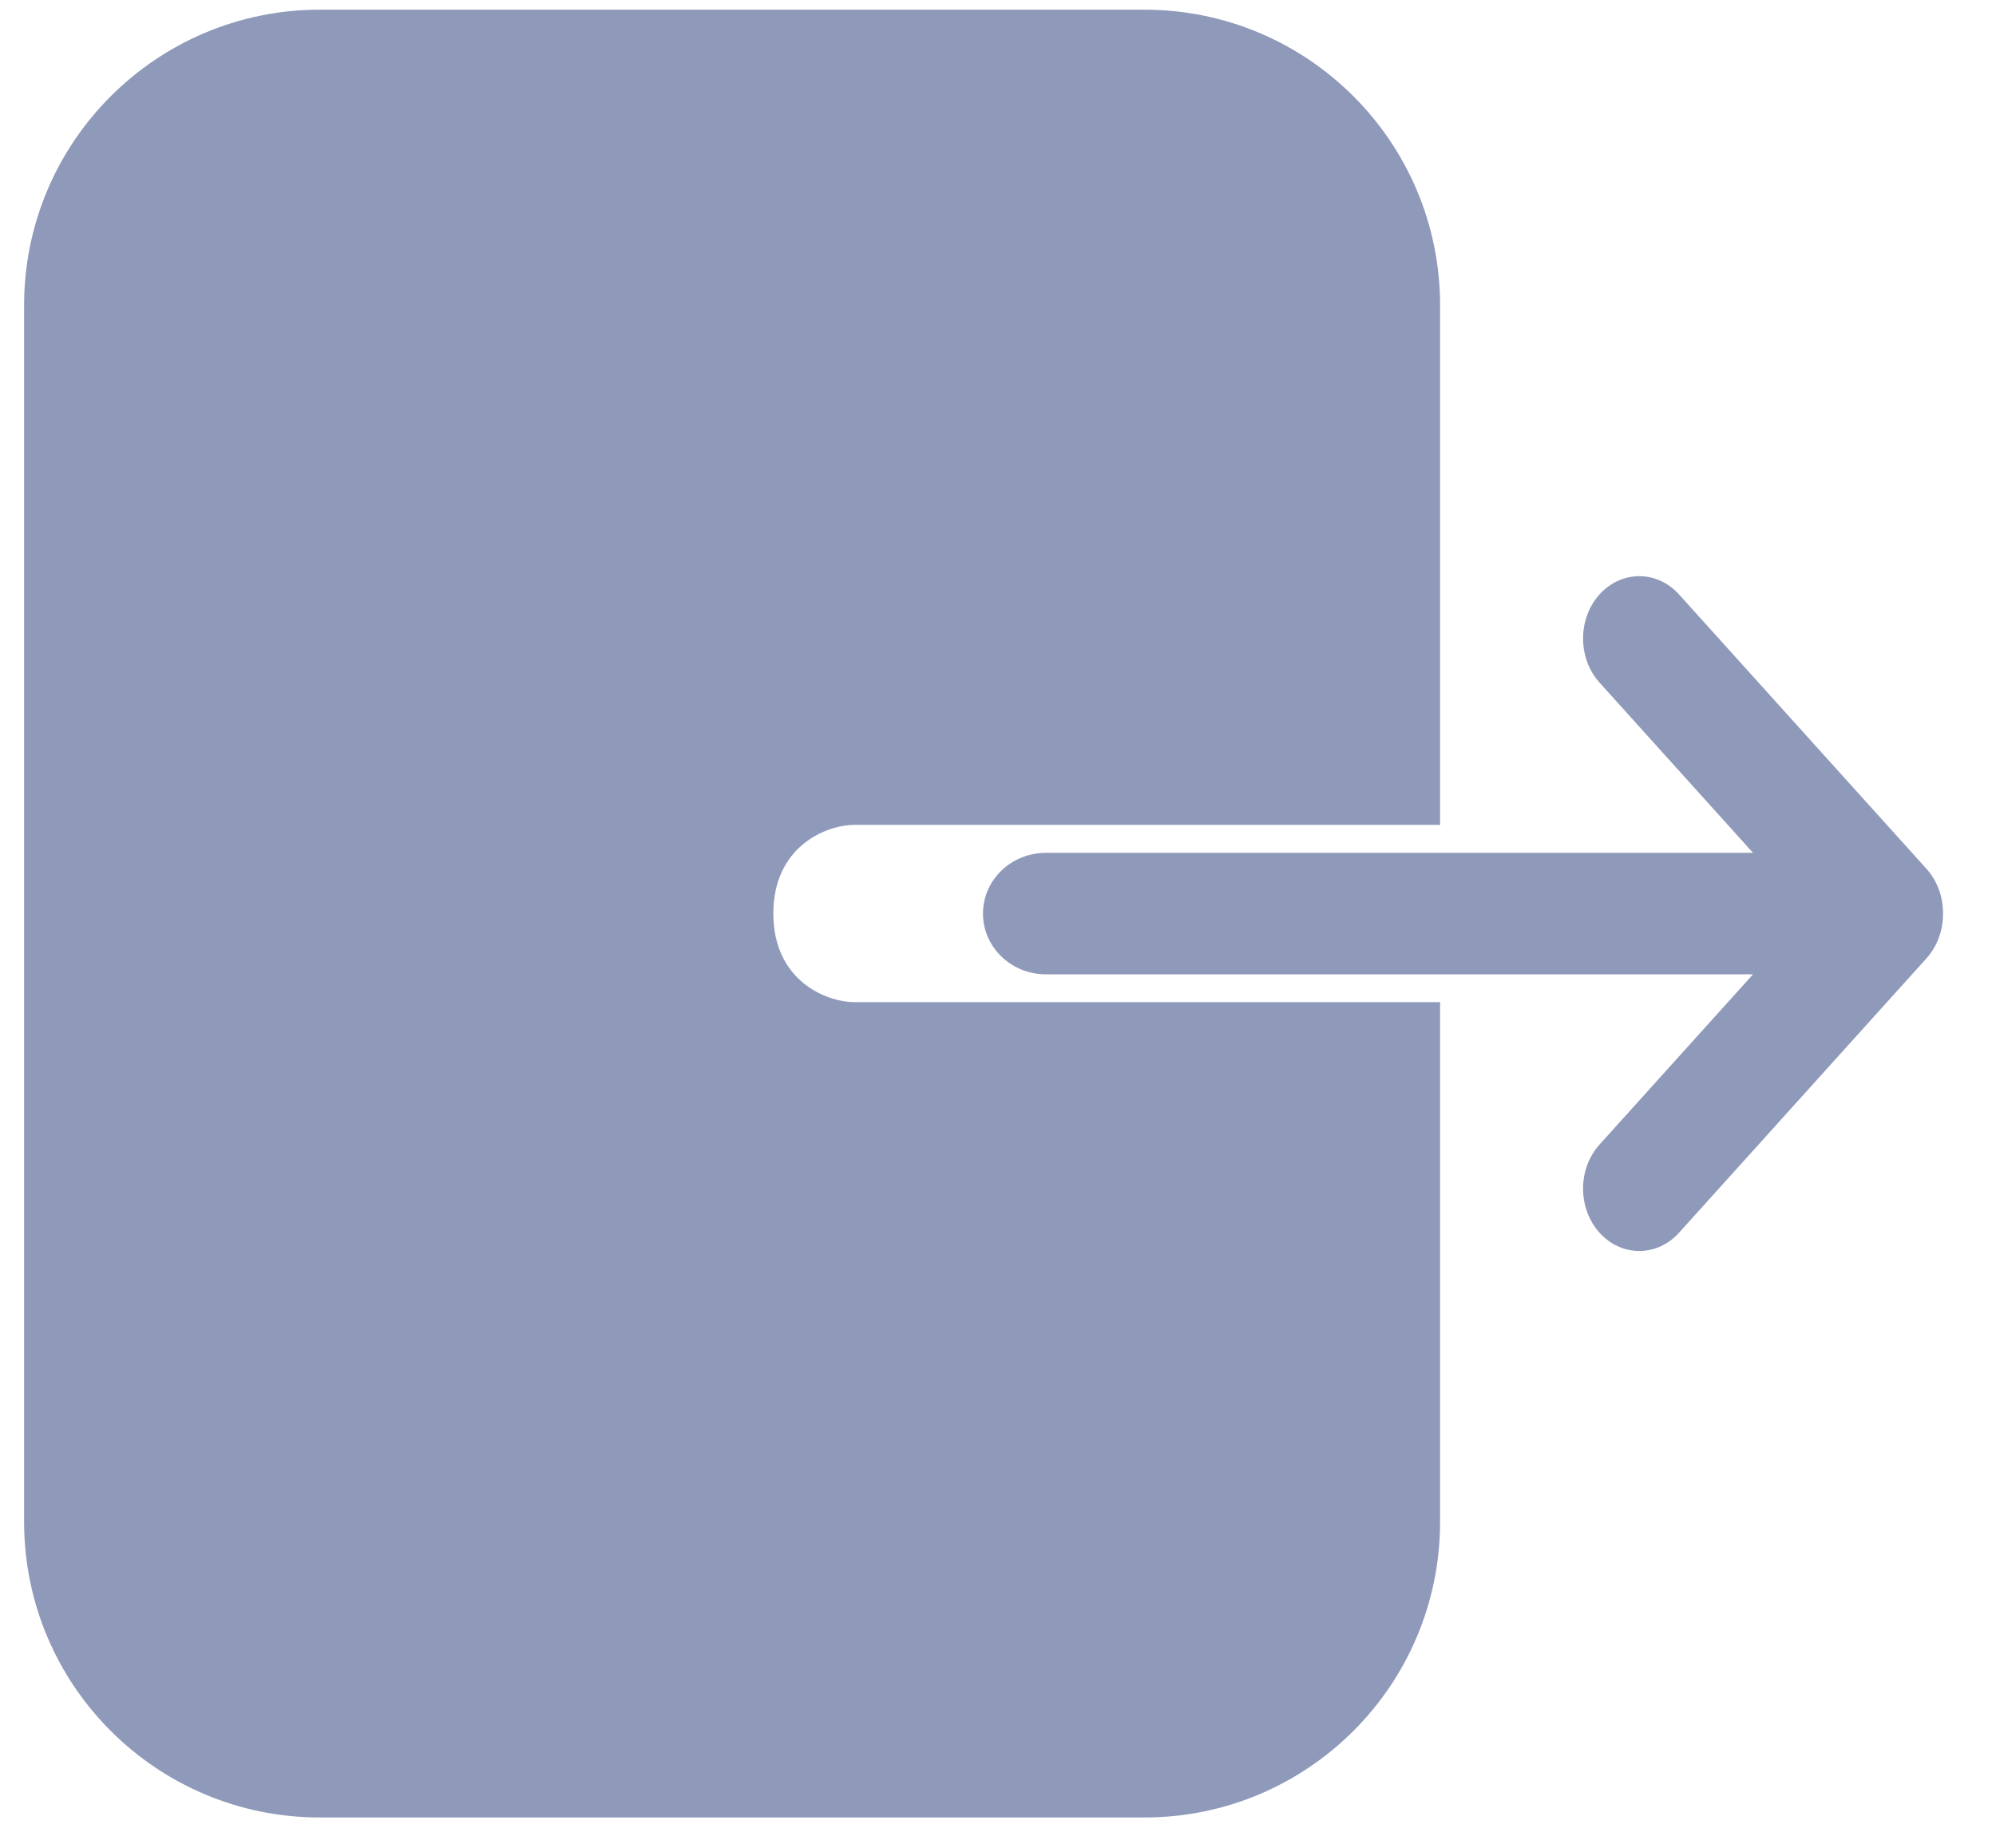 <svg width="27" height="25" viewBox="0 0 27 25" fill="none" xmlns="http://www.w3.org/2000/svg">
<path d="M22.712 8.042C22.415 7.713 21.934 7.713 21.637 8.042C21.34 8.371 21.34 8.905 21.637 9.235L23.713 11.538L14.149 11.538C13.678 11.538 13.297 11.906 13.297 12.36C13.297 12.814 13.678 13.182 14.149 13.182L23.713 13.182L21.637 15.485C21.34 15.814 21.34 16.348 21.637 16.678C21.934 17.007 22.415 17.007 22.712 16.678L26.061 12.964C26.209 12.798 26.284 12.581 26.283 12.365C26.283 12.363 26.283 12.361 26.283 12.36L26.283 12.356C26.284 12.139 26.21 11.922 26.061 11.756L22.712 8.042Z" fill="#8F99BA"/>
<path fill-rule="evenodd" clip-rule="evenodd" d="M4.326 0.131C2.117 0.131 0.326 1.922 0.326 4.131V20.589C0.326 22.798 2.117 24.589 4.326 24.589H15.48C17.689 24.589 19.48 22.798 19.48 20.589V13.558H19.48L19.48 11.16H19.48V4.131C19.48 1.922 17.689 0.131 15.48 0.131H4.326ZM19.48 11.16H11.561C11.171 11.16 10.461 11.454 10.461 12.359C10.461 13.264 11.171 13.558 11.561 13.558L19.48 13.558V11.16Z" fill="#8F99BA"/>
</svg>
